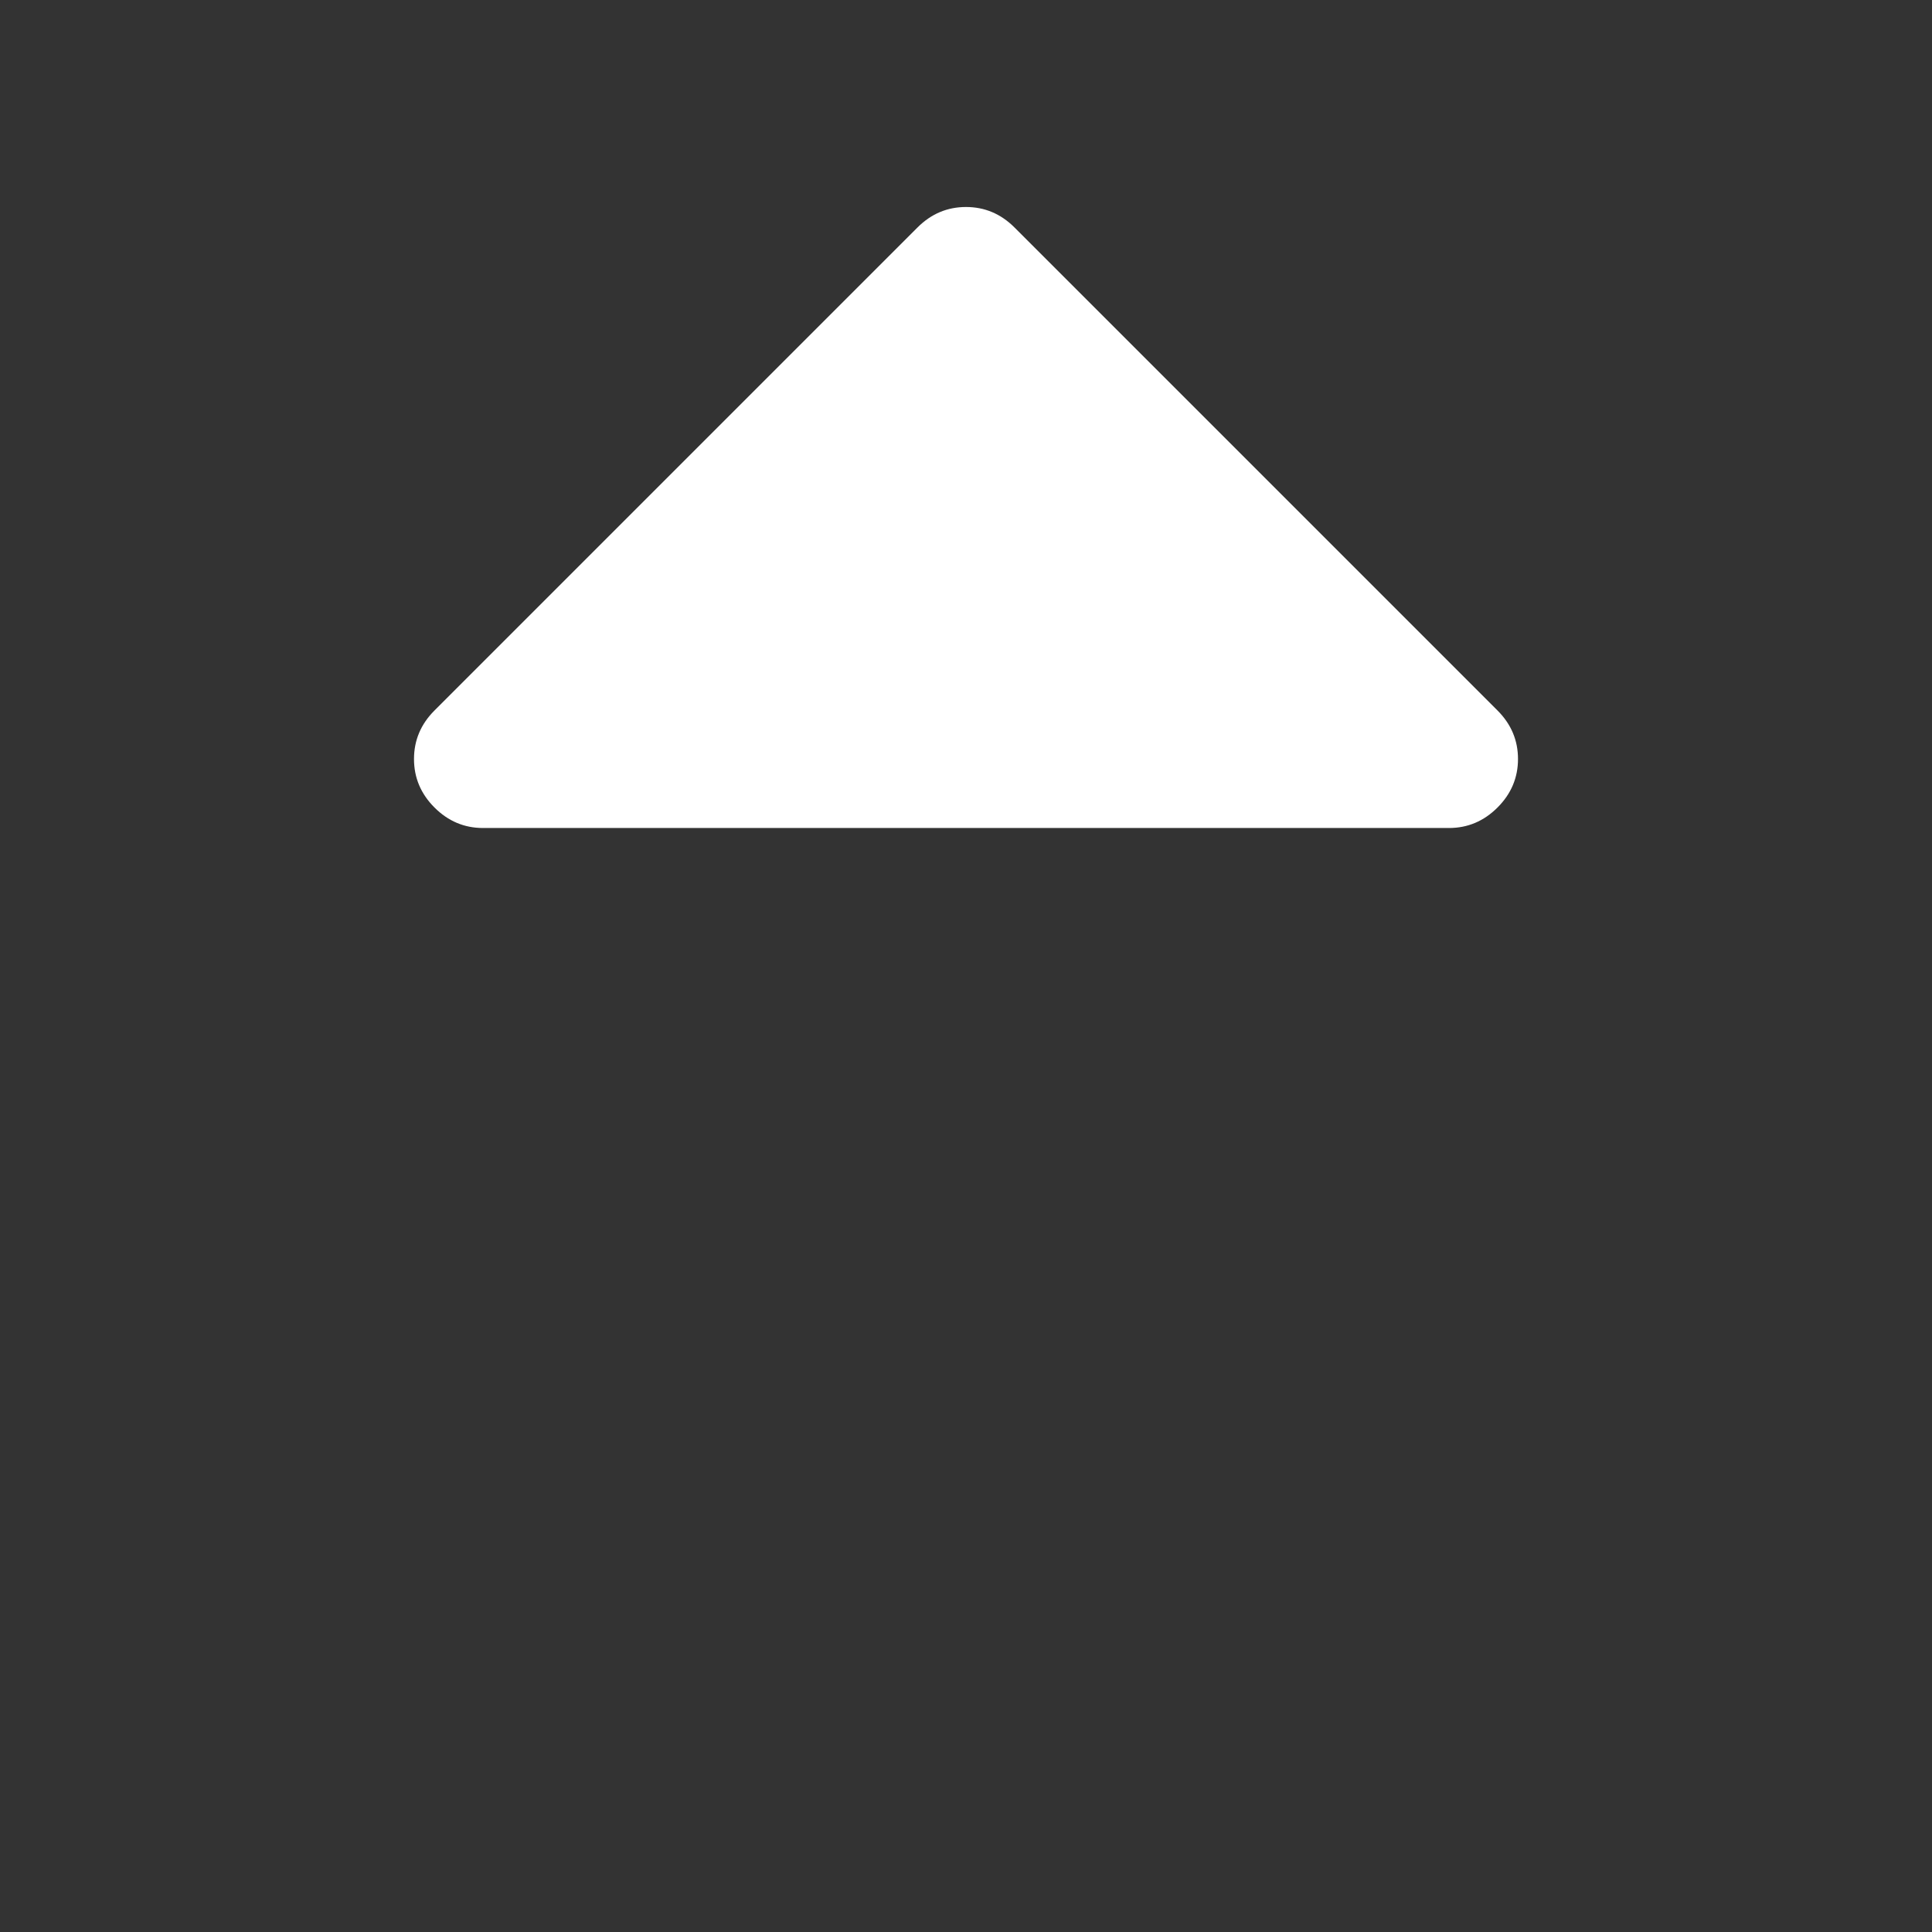 <svg width="1792" height="1792" viewBox="0 0 1792 1792" xmlns="http://www.w3.org/2000/svg"><rect x="0" y="0" width="1792" height="1792" fill="#333333" stroke="none"/><path d="M384 704q0-26 19-45l448-448q19-19 45-19t45 19l448 448q19 19 19 45t-19 45-45 19h-896q-26 0-45-19t-19-45z" fill="#fff"/></svg>